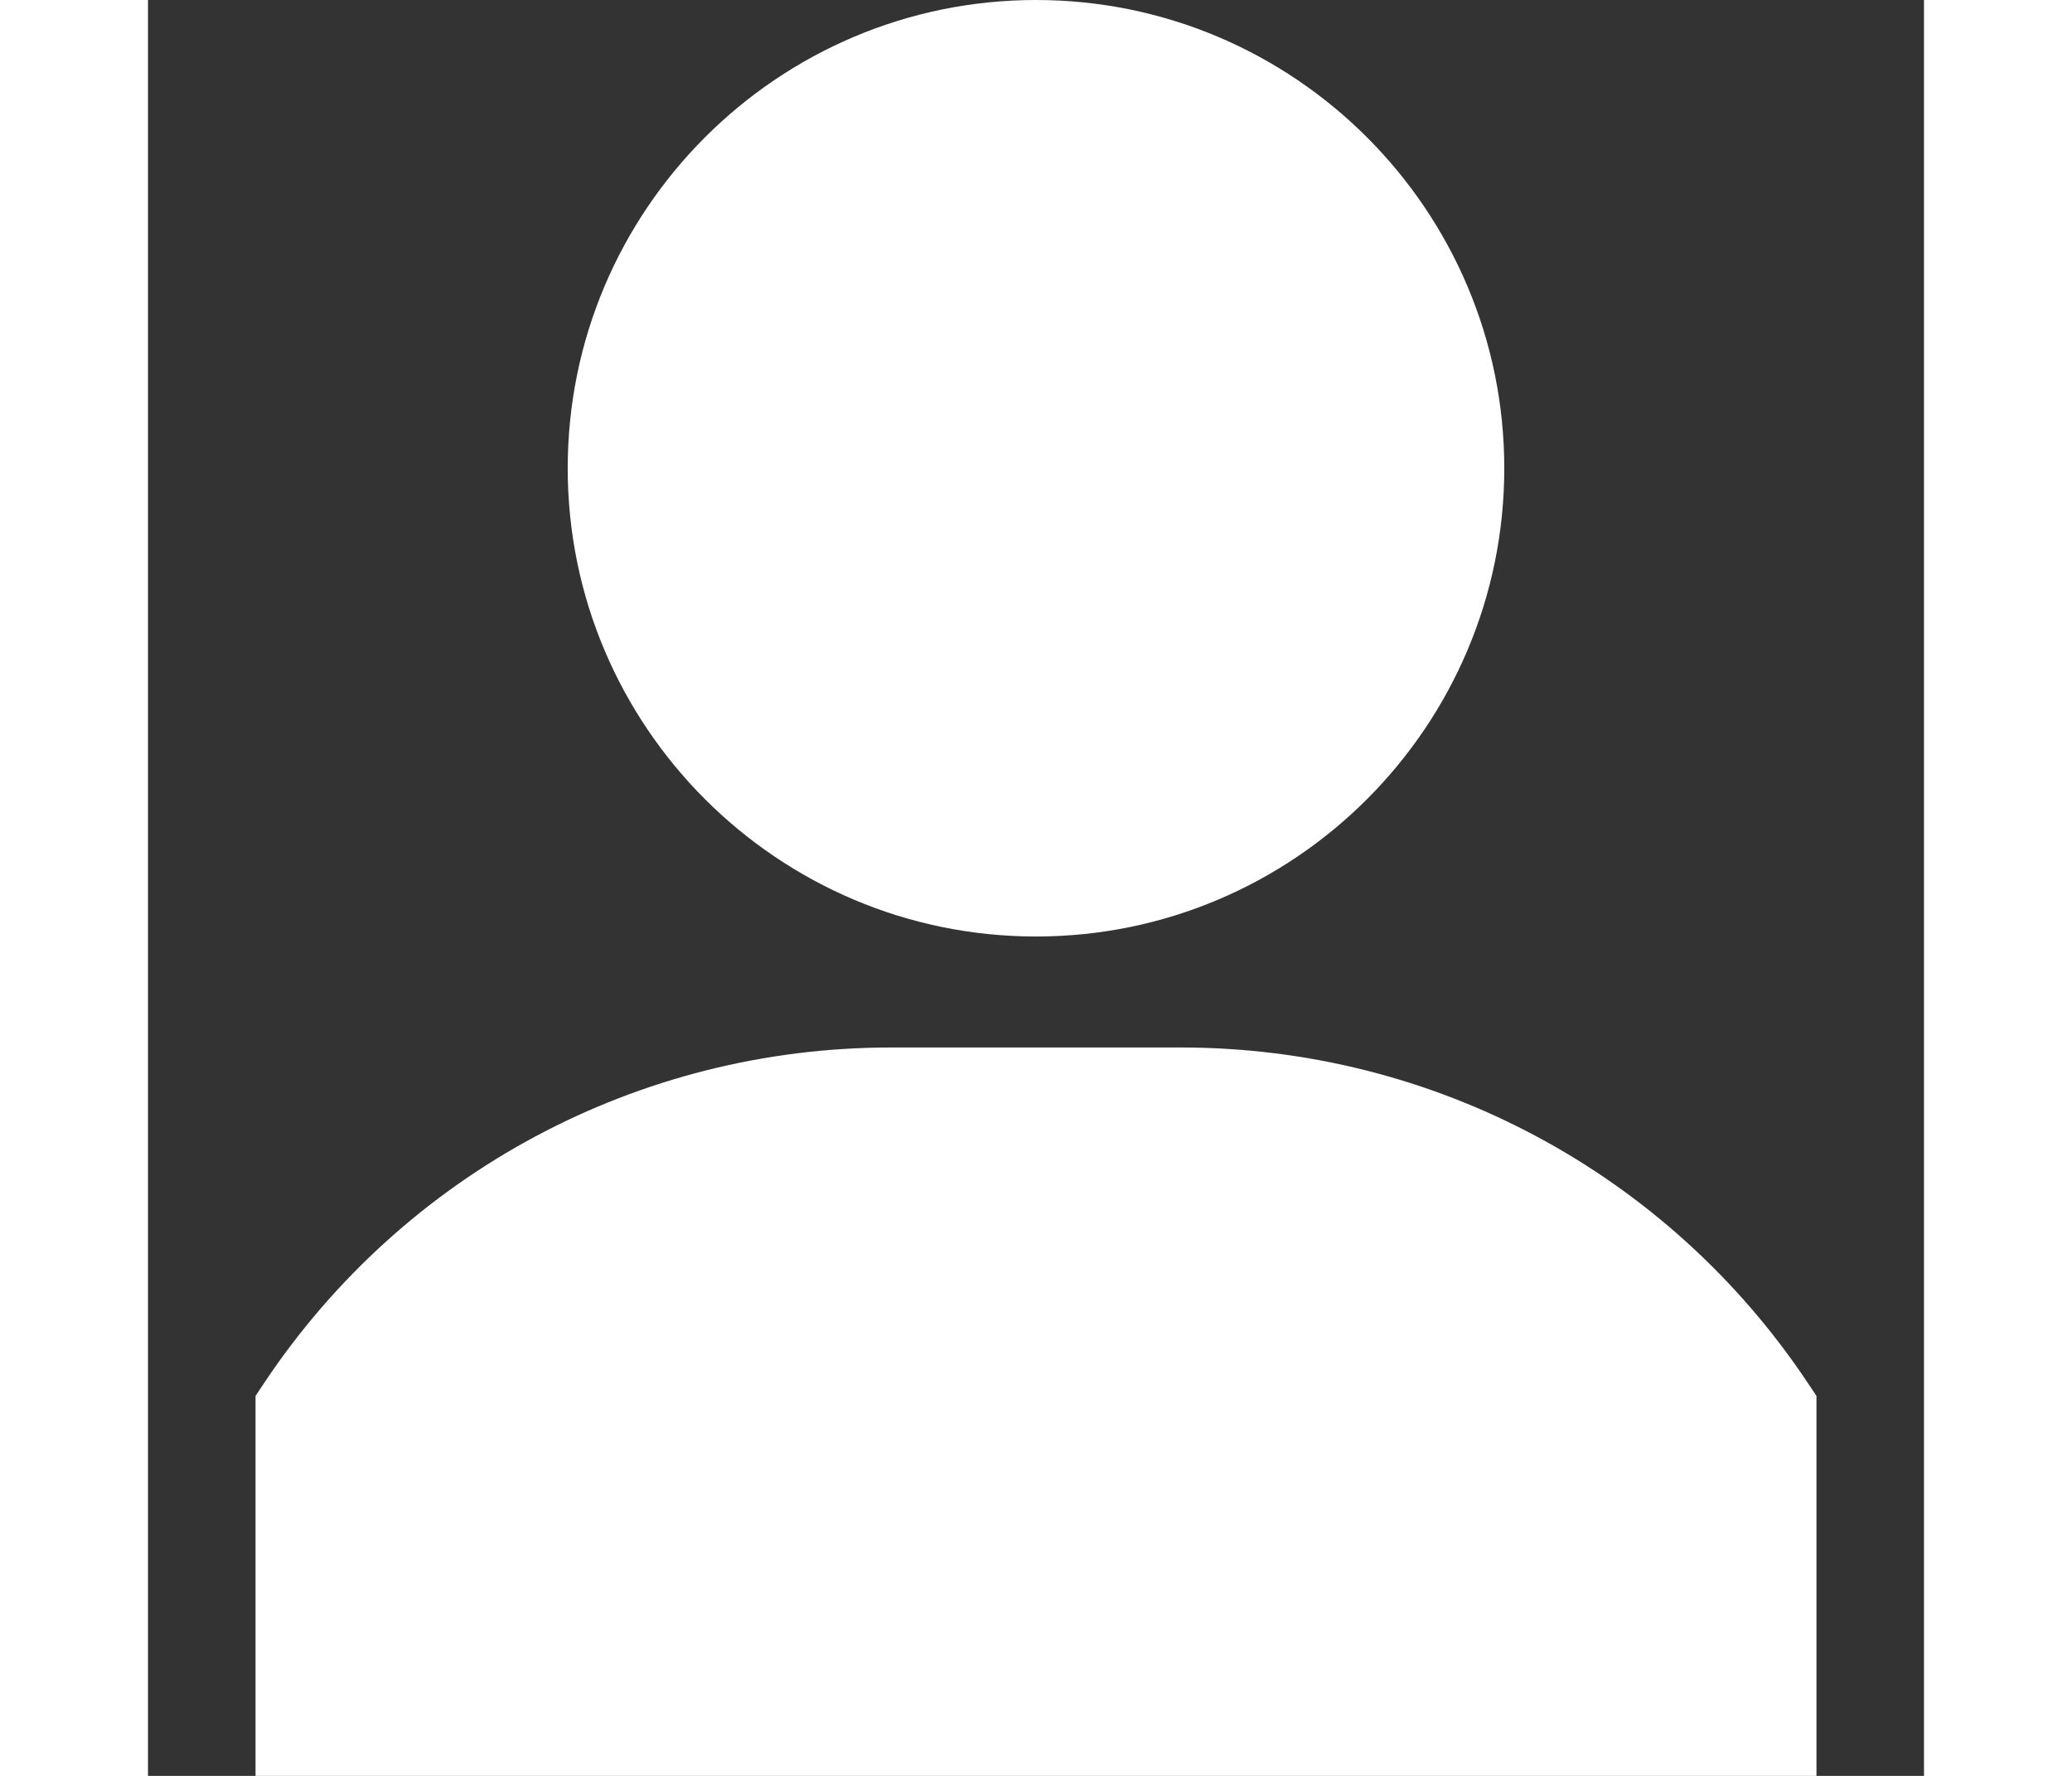 <svg xmlns="http://www.w3.org/2000/svg" width="21" height="18" viewBox="0 0 512 512"><rect x="0" y="0" width="512" height="512" fill="#333333" stroke="none"/><path d="M255.999 0c-74.443 0-135 60.557-135 135s60.557 135 135 135 135-60.557 135-135-60.557-135-135-135zM478.48 398.68C438.124 338.138 370.579 302 297.835 302h-83.672c-72.744 0-140.288 36.138-180.644 96.68l-2.52 3.779V512H481V402.459l-2.52-3.779z" fill="#fff" data-original="#000000" xmlns="http://www.w3.org/2000/svg"/></svg>